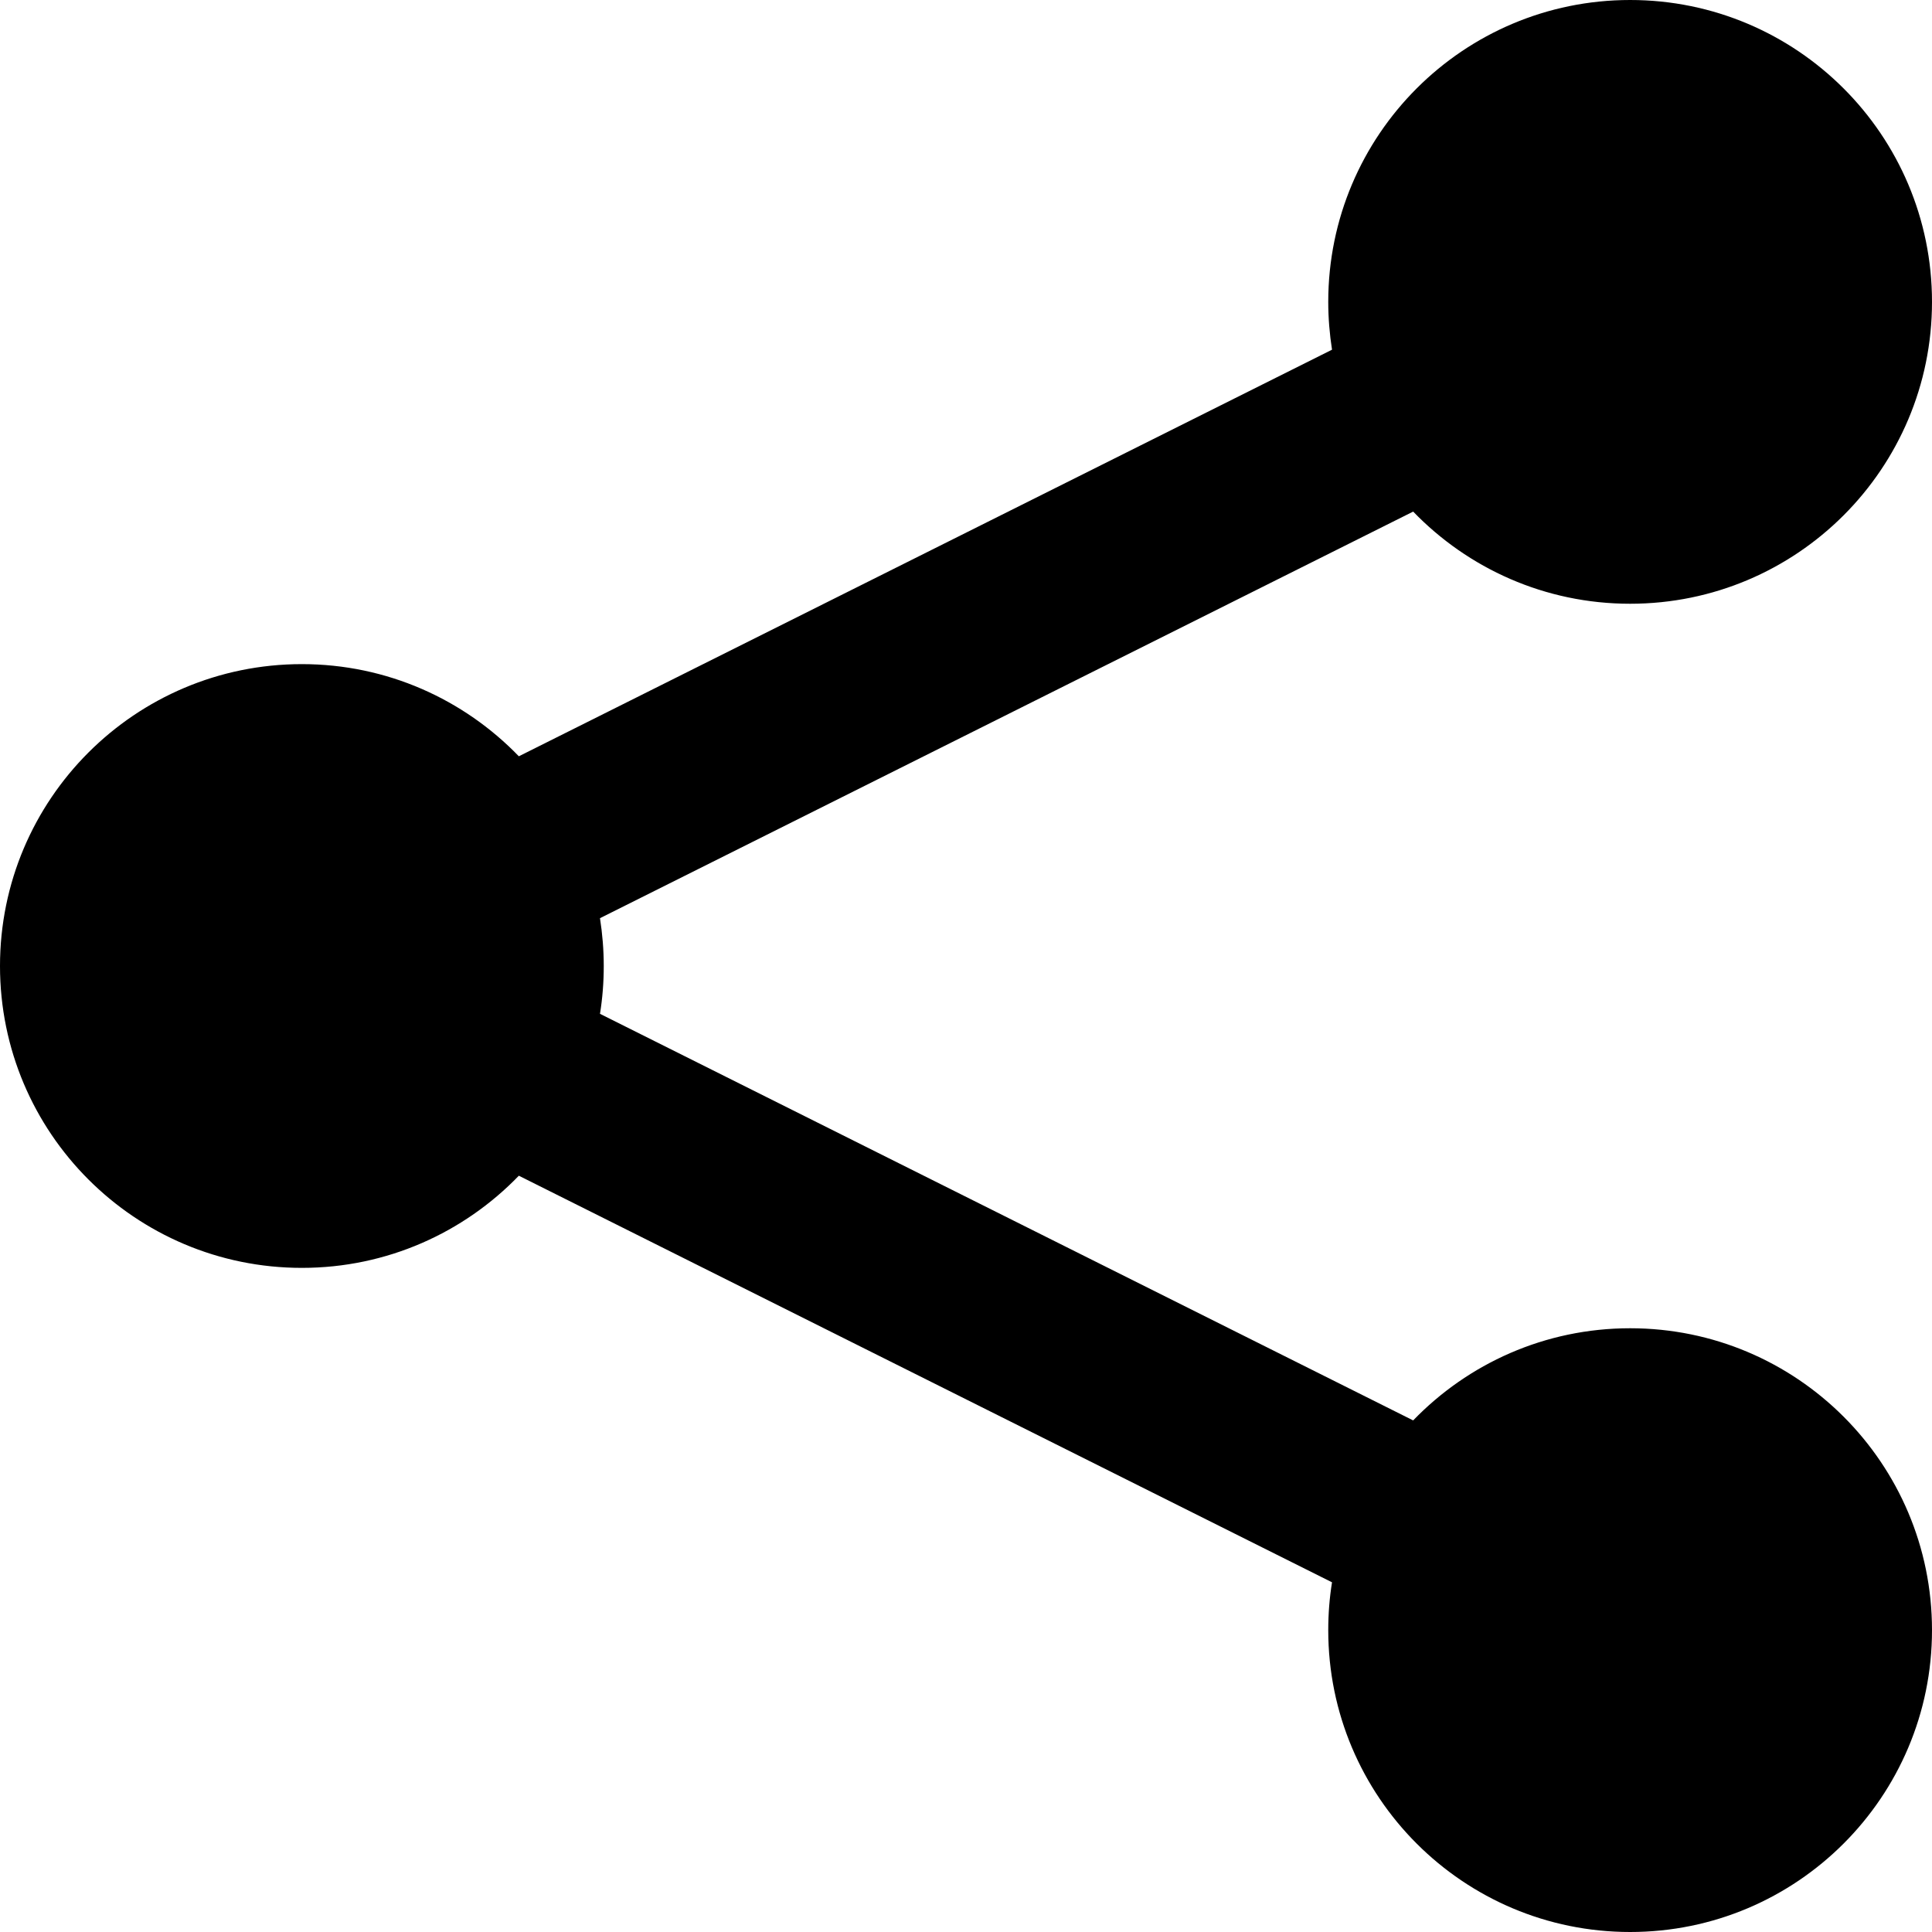 <!-- Generated by IcoMoon.io -->
<svg version="1.1" xmlns="http://www.w3.org/2000/svg" width="20" height="20" viewBox="0 0 20 20">
<title>share2</title>
<path d="M16.875 13.75c-0.882 0-1.678 0.366-2.246 0.954l-8.418-4.209c0.026-0.161 0.039-0.326 0.039-0.495s-0.014-0.334-0.039-0.495l8.418-4.209c0.568 0.588 1.364 0.954 2.246 0.954 1.726 0 3.125-1.399 3.125-3.125s-1.399-3.125-3.125-3.125-3.125 1.399-3.125 3.125c0 0.168 0.014 0.334 0.039 0.495l-8.418 4.209c-0.568-0.588-1.364-0.954-2.246-0.954-1.726 0-3.125 1.399-3.125 3.125s1.399 3.125 3.125 3.125c0.882 0 1.678-0.366 2.246-0.954l8.418 4.209c-0.026 0.161-0.039 0.326-0.039 0.495 0 1.726 1.399 3.125 3.125 3.125s3.125-1.399 3.125-3.125c0-1.726-1.399-3.125-3.125-3.125z"></path>
</svg>

